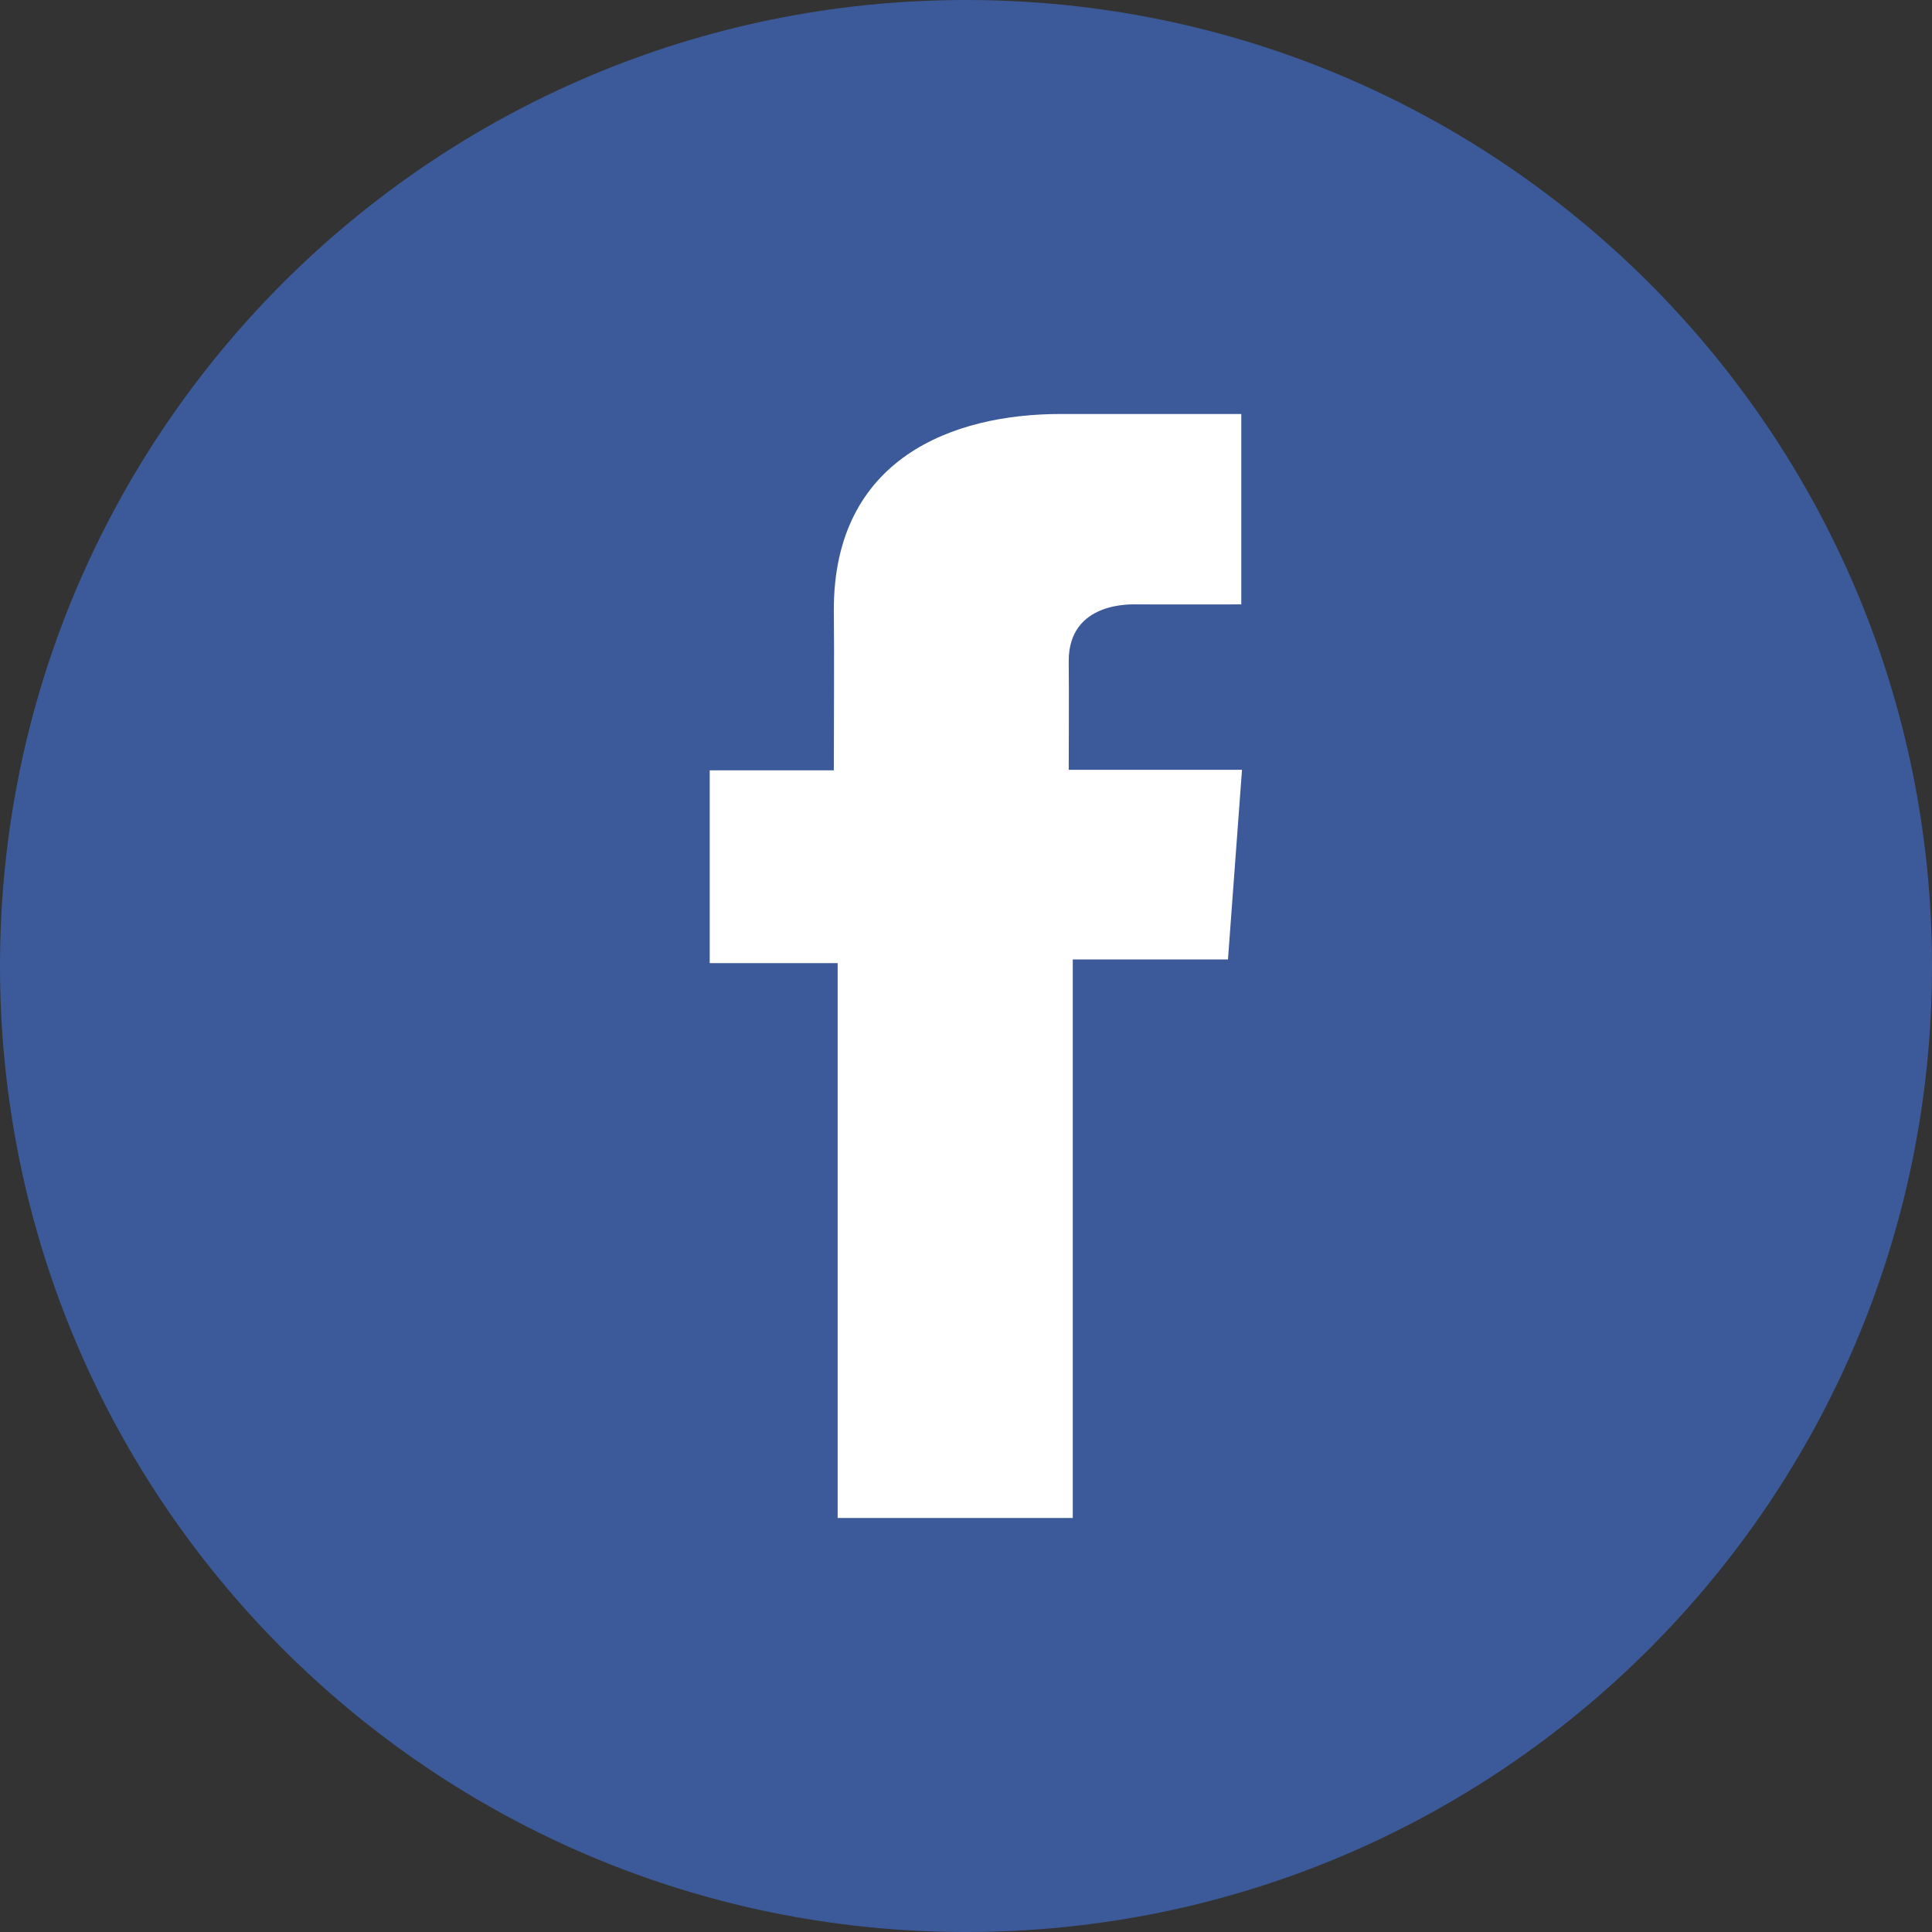 <svg width="98" height="98" fill="none" xmlns="http://www.w3.org/2000/svg"><rect width="100%" height="100%" fill="#333333" stroke="none"/><g clip-path="url(#clip0)"><path d="M49 98c27.062 0 49-21.938 49-49S76.062 0 49 0 0 21.938 0 49s21.938 49 49 49z" fill="#3C5A9A"/><path d="M62.96 21h-9.17c-5.442 0-11.495 2.234-11.495 9.933.027 2.682 0 5.251 0 8.142H36v9.778h6.49V77h11.926V48.667h7.872L63 39.048h-8.79s.02-4.279 0-5.522c0-3.042 3.244-2.868 3.44-2.868 1.543 0 4.544.005 5.314 0V21h-.004z" fill="#fff"/></g><defs><clipPath id="clip0"><path fill="#fff" d="M0 0h98v98H0z"/></clipPath></defs></svg>